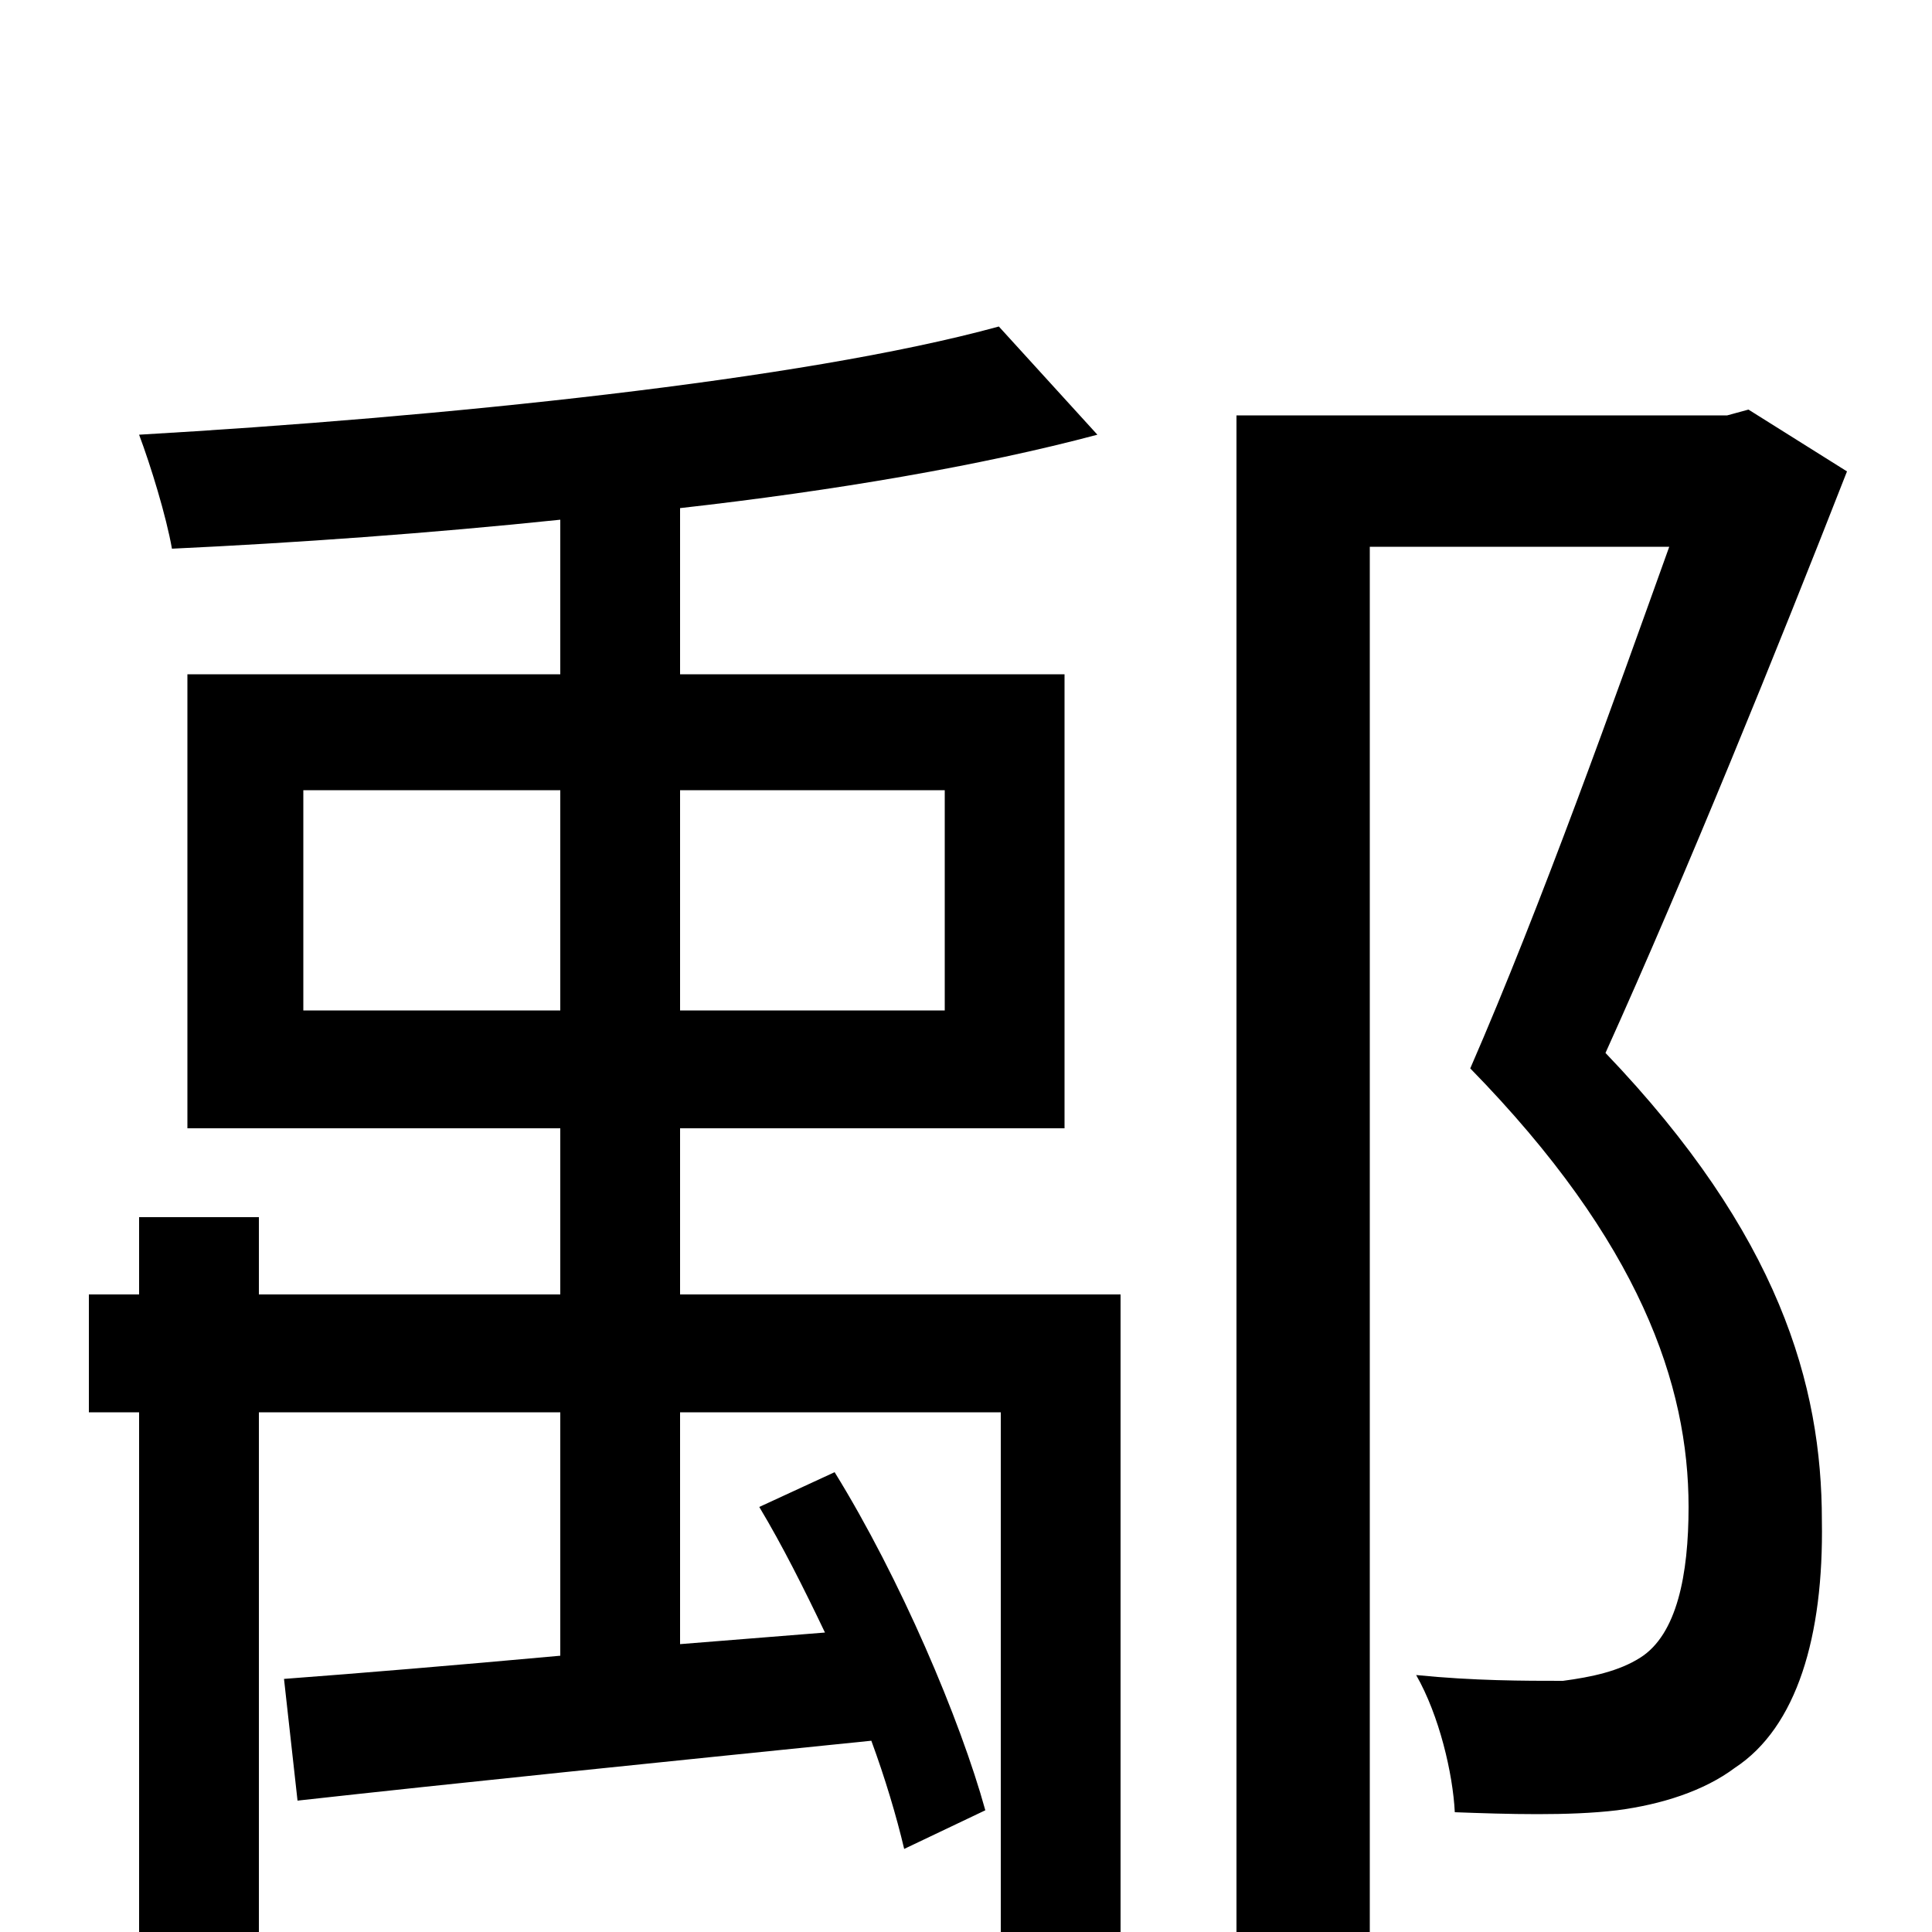 <svg xmlns="http://www.w3.org/2000/svg" viewBox="0 -1000 1000 1000">
	<path fill="#000000" d="M157 -477V-591H290V-477ZM489 -591V-477H352V-591ZM580 -330H352V-416H551V-651H352V-737C432 -746 508 -759 568 -775L517 -831C415 -803 227 -784 72 -775C78 -759 86 -733 89 -716C153 -719 223 -724 290 -731V-651H97V-416H290V-330H134V-370H72V-330H46V-269H72V76H134V-269H290V-143C235 -138 187 -134 147 -131L154 -68C235 -77 343 -88 451 -99C458 -80 464 -60 468 -43L510 -63C497 -110 466 -183 432 -238L393 -220C405 -200 416 -178 427 -155L352 -149V-269H518V3C518 14 515 17 503 17C493 18 456 18 416 17C423 33 432 57 435 75C492 75 528 75 550 64C574 54 580 37 580 3ZM905 -788L894 -785H640V77H709V-717H864C836 -639 798 -532 761 -447C849 -357 874 -283 874 -220C874 -185 868 -154 849 -142C838 -135 824 -132 809 -130C789 -130 763 -130 733 -133C745 -112 752 -82 753 -62C780 -61 812 -60 837 -63C860 -66 882 -73 898 -85C930 -106 944 -153 943 -213C943 -283 921 -361 831 -455C873 -548 920 -664 956 -756Z"/>
</svg>